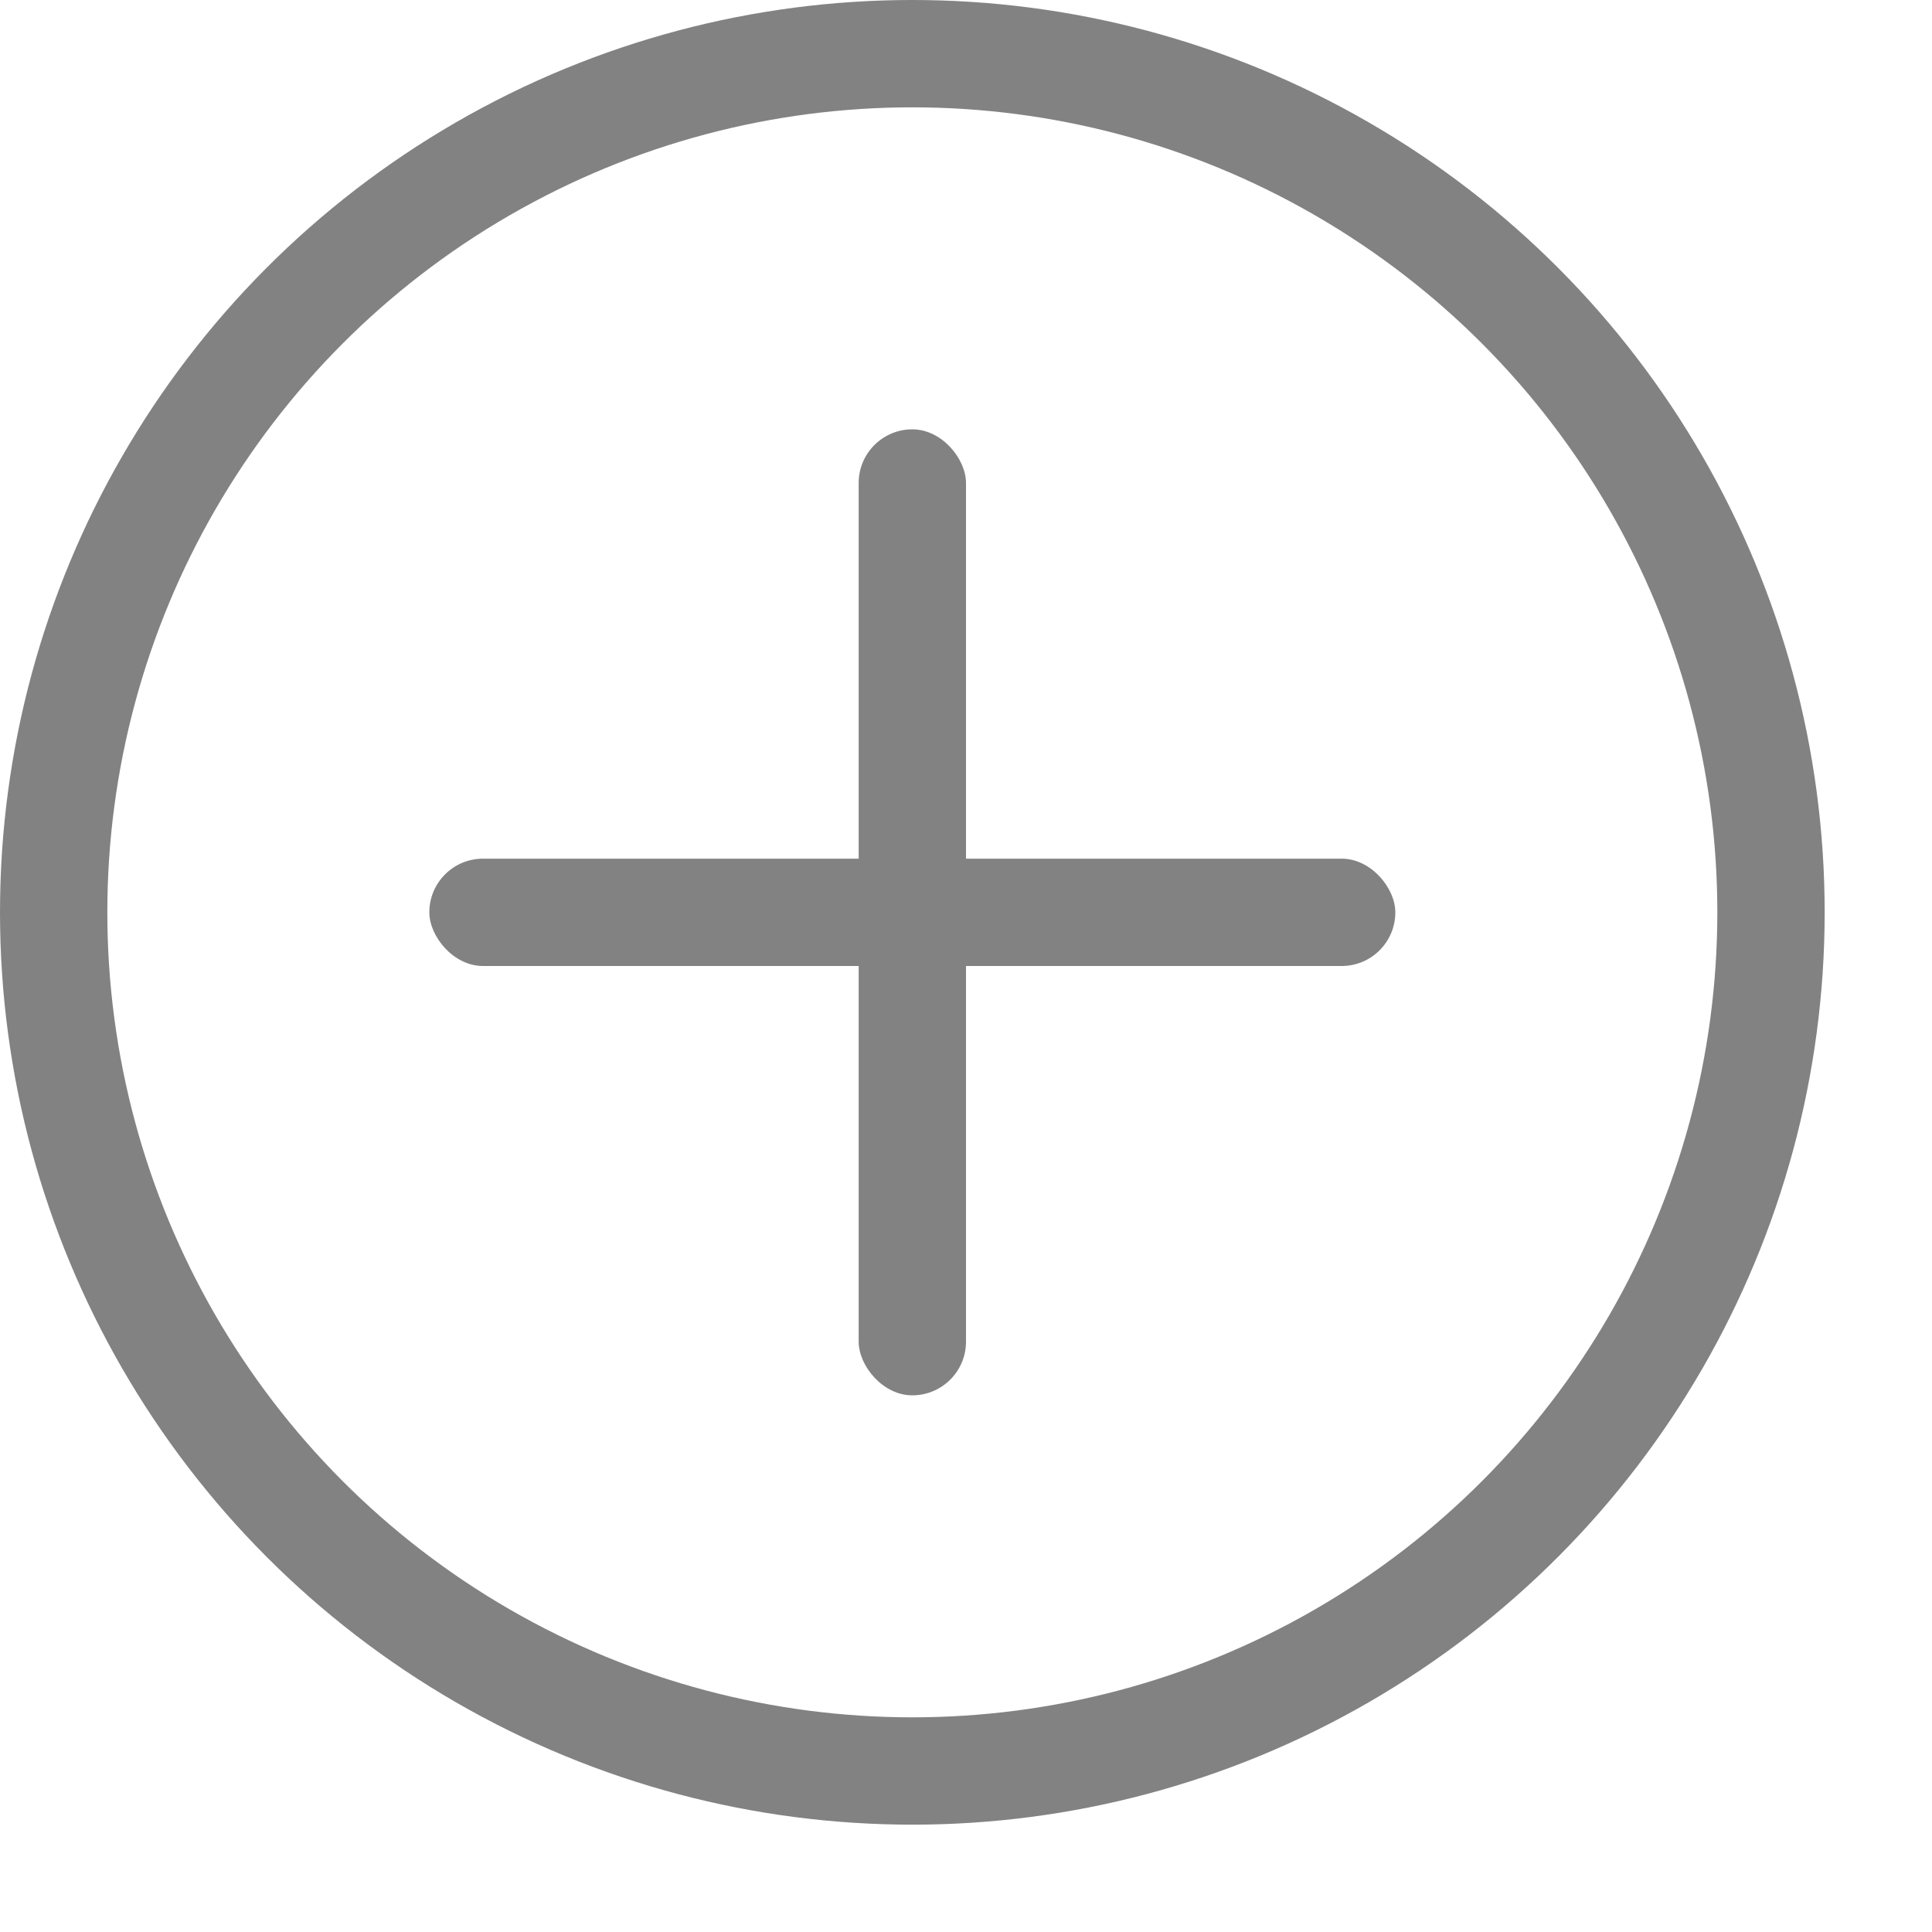 <?xml version="1.0" encoding="UTF-8"?>
<svg width="18px" height="18px" viewBox="0 0 18 18" version="1.1" xmlns="http://www.w3.org/2000/svg" xmlns:xlink="http://www.w3.org/1999/xlink">
    <title>添加</title>
    <g id="小溪知识库-20230804✅" stroke="none" stroke-width="1" fill="none" fill-rule="evenodd">
        <g id="菜单-不同状态" transform="translate(-507, -116)">
            <g id="left备份" transform="translate(301, 0)">
                <g id="树结构" transform="translate(10, 107)">
                    <g id="添加" transform="translate(196, 9)">
                        <g id="编组-2" transform="translate(4, 4)" fill="#828282">
                            <rect id="矩形" x="0" y="4" width="9" height="1" rx="0.5"></rect>
                            <rect id="矩形" x="4" y="0" width="1" height="9" rx="0.5"></rect>
                        </g>
                        <circle id="椭圆形" stroke="#828282" cx="8.5" cy="8.5" r="8"></circle>
                    </g>
                </g>
            </g>
        </g>
    </g>
</svg>